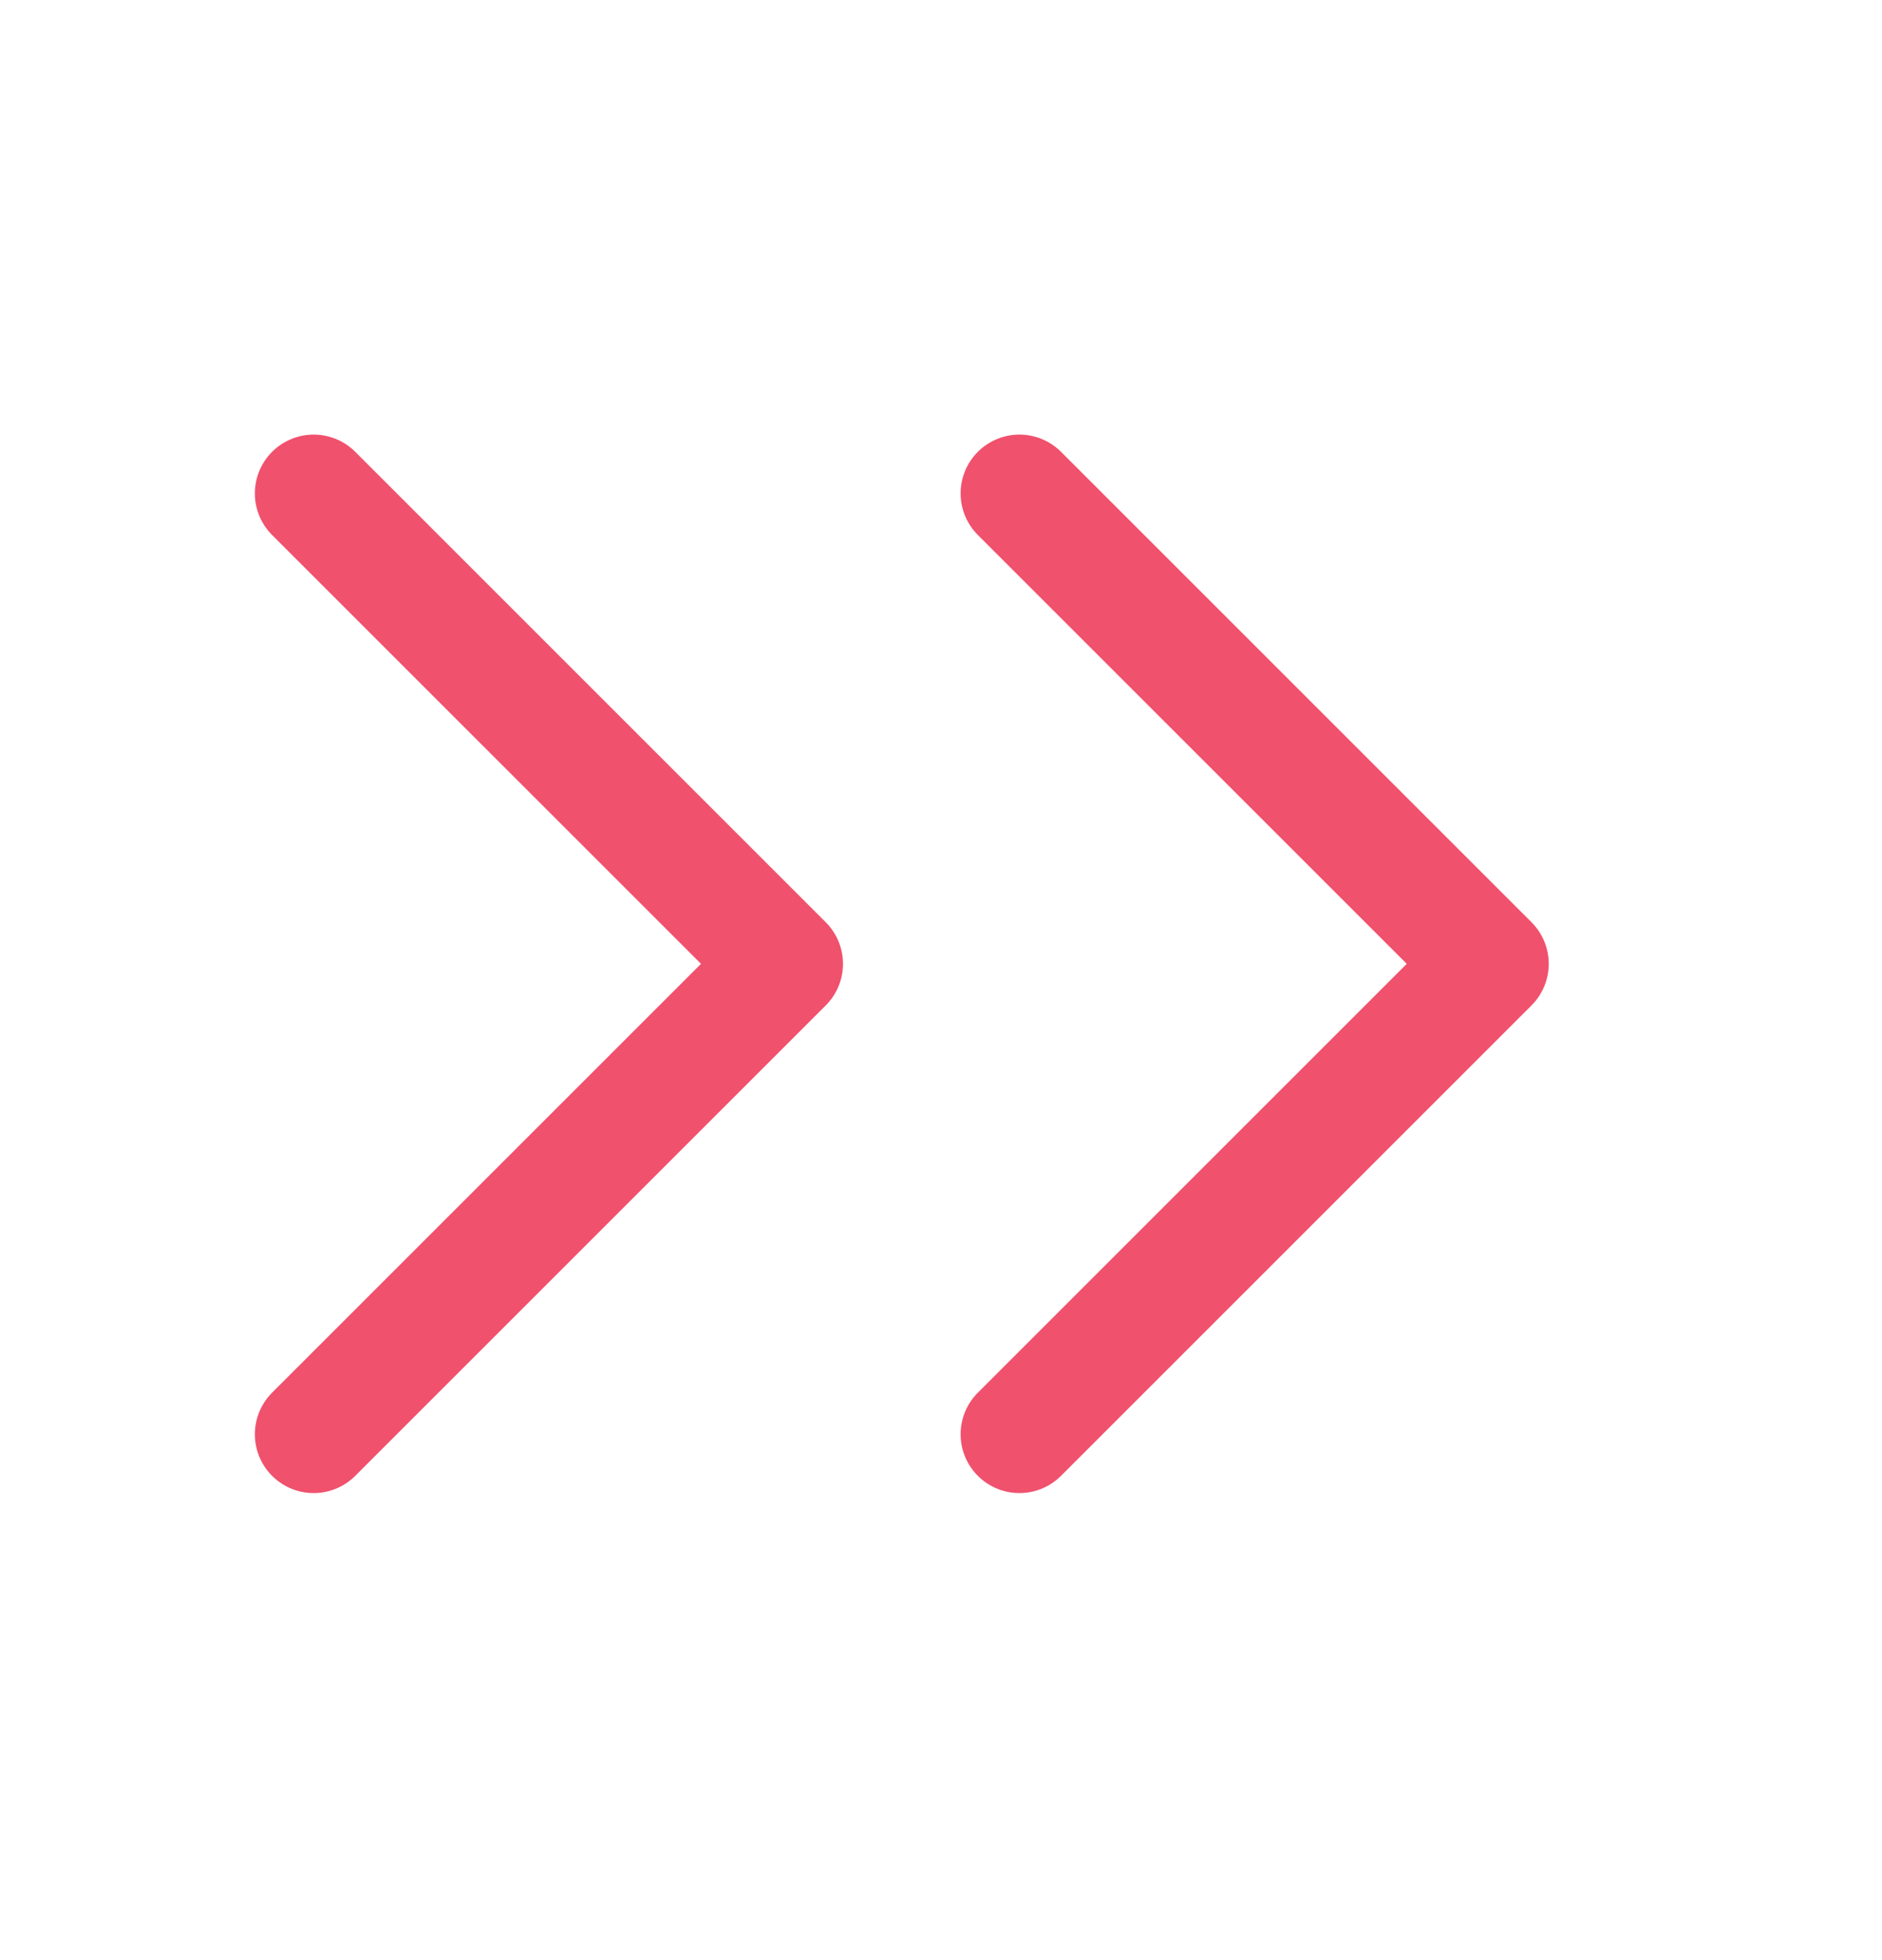 <svg width="24" height="25" viewBox="0 0 24 25" fill="none" xmlns="http://www.w3.org/2000/svg">
<path d="M13 18.293L19 12.293L13 6.293" stroke="#F0516D" stroke-width="1.5" stroke-linecap="round" stroke-linejoin="round"/>
<path d="M4 18.293L10 12.293L4 6.293" stroke="#F0516D" stroke-width="1.5" stroke-linecap="round" stroke-linejoin="round"/>
</svg>
